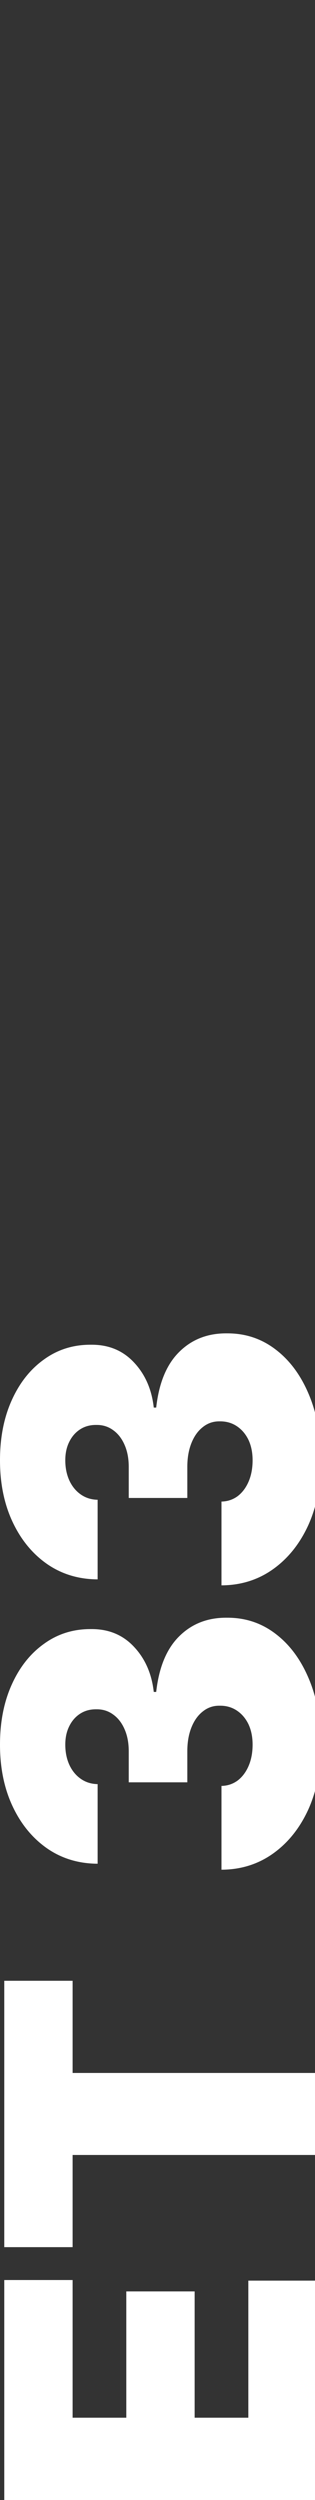 <svg width="106" height="840" viewBox="0 0 106 840" fill="none" xmlns="http://www.w3.org/2000/svg">
<rect x="0" y="0" width="106" height="840" fill="#333333" stroke="none"/>
<g clip-path="url(#clip0_386_13460)">
<path d="M1.437 840.289H106.563V766.28H83.567V812.337H65.498V769.9H42.502L42.502 812.337H24.433L24.433 766.078H1.437L1.437 840.289Z" fill="white"/>
<path d="M1.437 755.03H24.433L24.433 724.058H106.563V696.505H24.433L24.433 665.533H1.437L1.437 755.03Z" fill="white"/>
<path d="M103.739 608.001C106.58 601.7 108 594.493 108 586.382C108 577.968 106.648 570.544 103.945 564.108C101.242 557.639 97.512 552.594 92.755 548.974C87.998 545.321 82.54 543.511 76.38 543.544C69.947 543.477 64.608 545.539 60.365 549.728C56.087 553.918 53.487 560.17 52.563 568.482H51.741C51.057 562.348 48.833 557.287 45.068 553.298C41.304 549.276 36.479 547.298 30.593 547.365C24.673 547.332 19.42 548.974 14.835 552.293C10.215 555.577 6.587 560.153 3.952 566.019C1.317 571.851 3.66168e-06 578.572 3.66168e-06 586.181C3.66168e-06 593.957 1.403 600.845 4.209 606.845C7.015 612.845 10.882 617.571 15.81 621.024C20.738 624.443 26.418 626.169 32.852 626.203L32.852 599.454C30.73 599.421 28.848 598.834 27.205 597.694C25.563 596.555 24.279 594.996 23.355 593.019C22.432 591.007 21.97 588.728 21.97 586.181C21.97 583.834 22.415 581.773 23.304 579.996C24.194 578.186 25.426 576.778 27 575.773C28.574 574.767 30.388 574.281 32.441 574.315C34.563 574.281 36.445 574.868 38.087 576.075C39.73 577.248 41.013 578.907 41.937 581.052C42.861 583.164 43.323 585.611 43.323 588.393V598.851H63.034V588.393C63.034 585.376 63.496 582.711 64.42 580.399C65.344 578.086 66.628 576.292 68.27 575.019C69.912 573.711 71.795 573.074 73.916 573.108C76.072 573.074 77.989 573.611 79.665 574.717C81.342 575.823 82.66 577.365 83.618 579.343C84.542 581.32 85.004 583.6 85.004 586.181C85.004 588.862 84.559 591.242 83.669 593.32C82.78 595.398 81.547 597.041 79.973 598.248C78.365 599.421 76.552 600.024 74.532 600.057V628.214C81.069 628.18 86.852 626.37 91.882 622.784C96.912 619.197 100.865 614.27 103.739 608.001Z" fill="white"/>
<path d="M103.739 512.459C106.58 506.158 108 498.951 108 490.839C108 482.426 106.648 475.001 103.945 468.566C101.242 462.096 97.512 457.052 92.755 453.432C87.998 449.778 82.54 447.968 76.38 448.002C69.947 447.935 64.608 449.996 60.365 454.186C56.087 458.376 53.487 464.627 52.563 472.94H51.741C51.057 466.806 48.833 461.744 45.068 457.756C41.304 453.733 36.479 451.756 30.593 451.823C24.673 451.789 19.42 453.432 14.835 456.75C10.215 460.035 6.587 464.61 3.952 470.476C1.317 476.309 0 483.029 0 490.638C0 498.415 1.403 505.303 4.209 511.303C7.015 517.303 10.882 522.029 15.81 525.481C20.738 528.9 26.418 530.626 32.852 530.66L32.852 503.912C30.73 503.878 28.848 503.292 27.205 502.152C25.563 501.012 24.279 499.454 23.355 497.476C22.432 495.465 21.97 493.186 21.97 490.638C21.97 488.292 22.414 486.23 23.304 484.454C24.194 482.644 25.426 481.236 27 480.23C28.574 479.225 30.388 478.739 32.441 478.772C34.563 478.739 36.445 479.325 38.087 480.532C39.73 481.705 41.013 483.365 41.937 485.51C42.861 487.621 43.323 490.068 43.323 492.85V503.308H63.034V492.85C63.034 489.834 63.496 487.169 64.42 484.856C65.344 482.543 66.628 480.75 68.27 479.476C69.912 478.169 71.795 477.532 73.916 477.566C76.072 477.532 77.989 478.068 79.665 479.174C81.342 480.281 82.66 481.823 83.618 483.8C84.542 485.778 85.004 488.057 85.004 490.638C85.004 493.32 84.559 495.699 83.669 497.778C82.78 499.856 81.547 501.498 79.973 502.705C78.365 503.878 76.552 504.482 74.532 504.515V532.671C81.069 532.638 86.852 530.828 91.882 527.241C96.912 523.654 100.865 518.727 103.739 512.459Z" fill="white"/>
</g>
<defs>
<clipPath id="clip0_386_13460">
<rect width="106" height="840" fill="white"/>
</clipPath>
</defs>
</svg>
